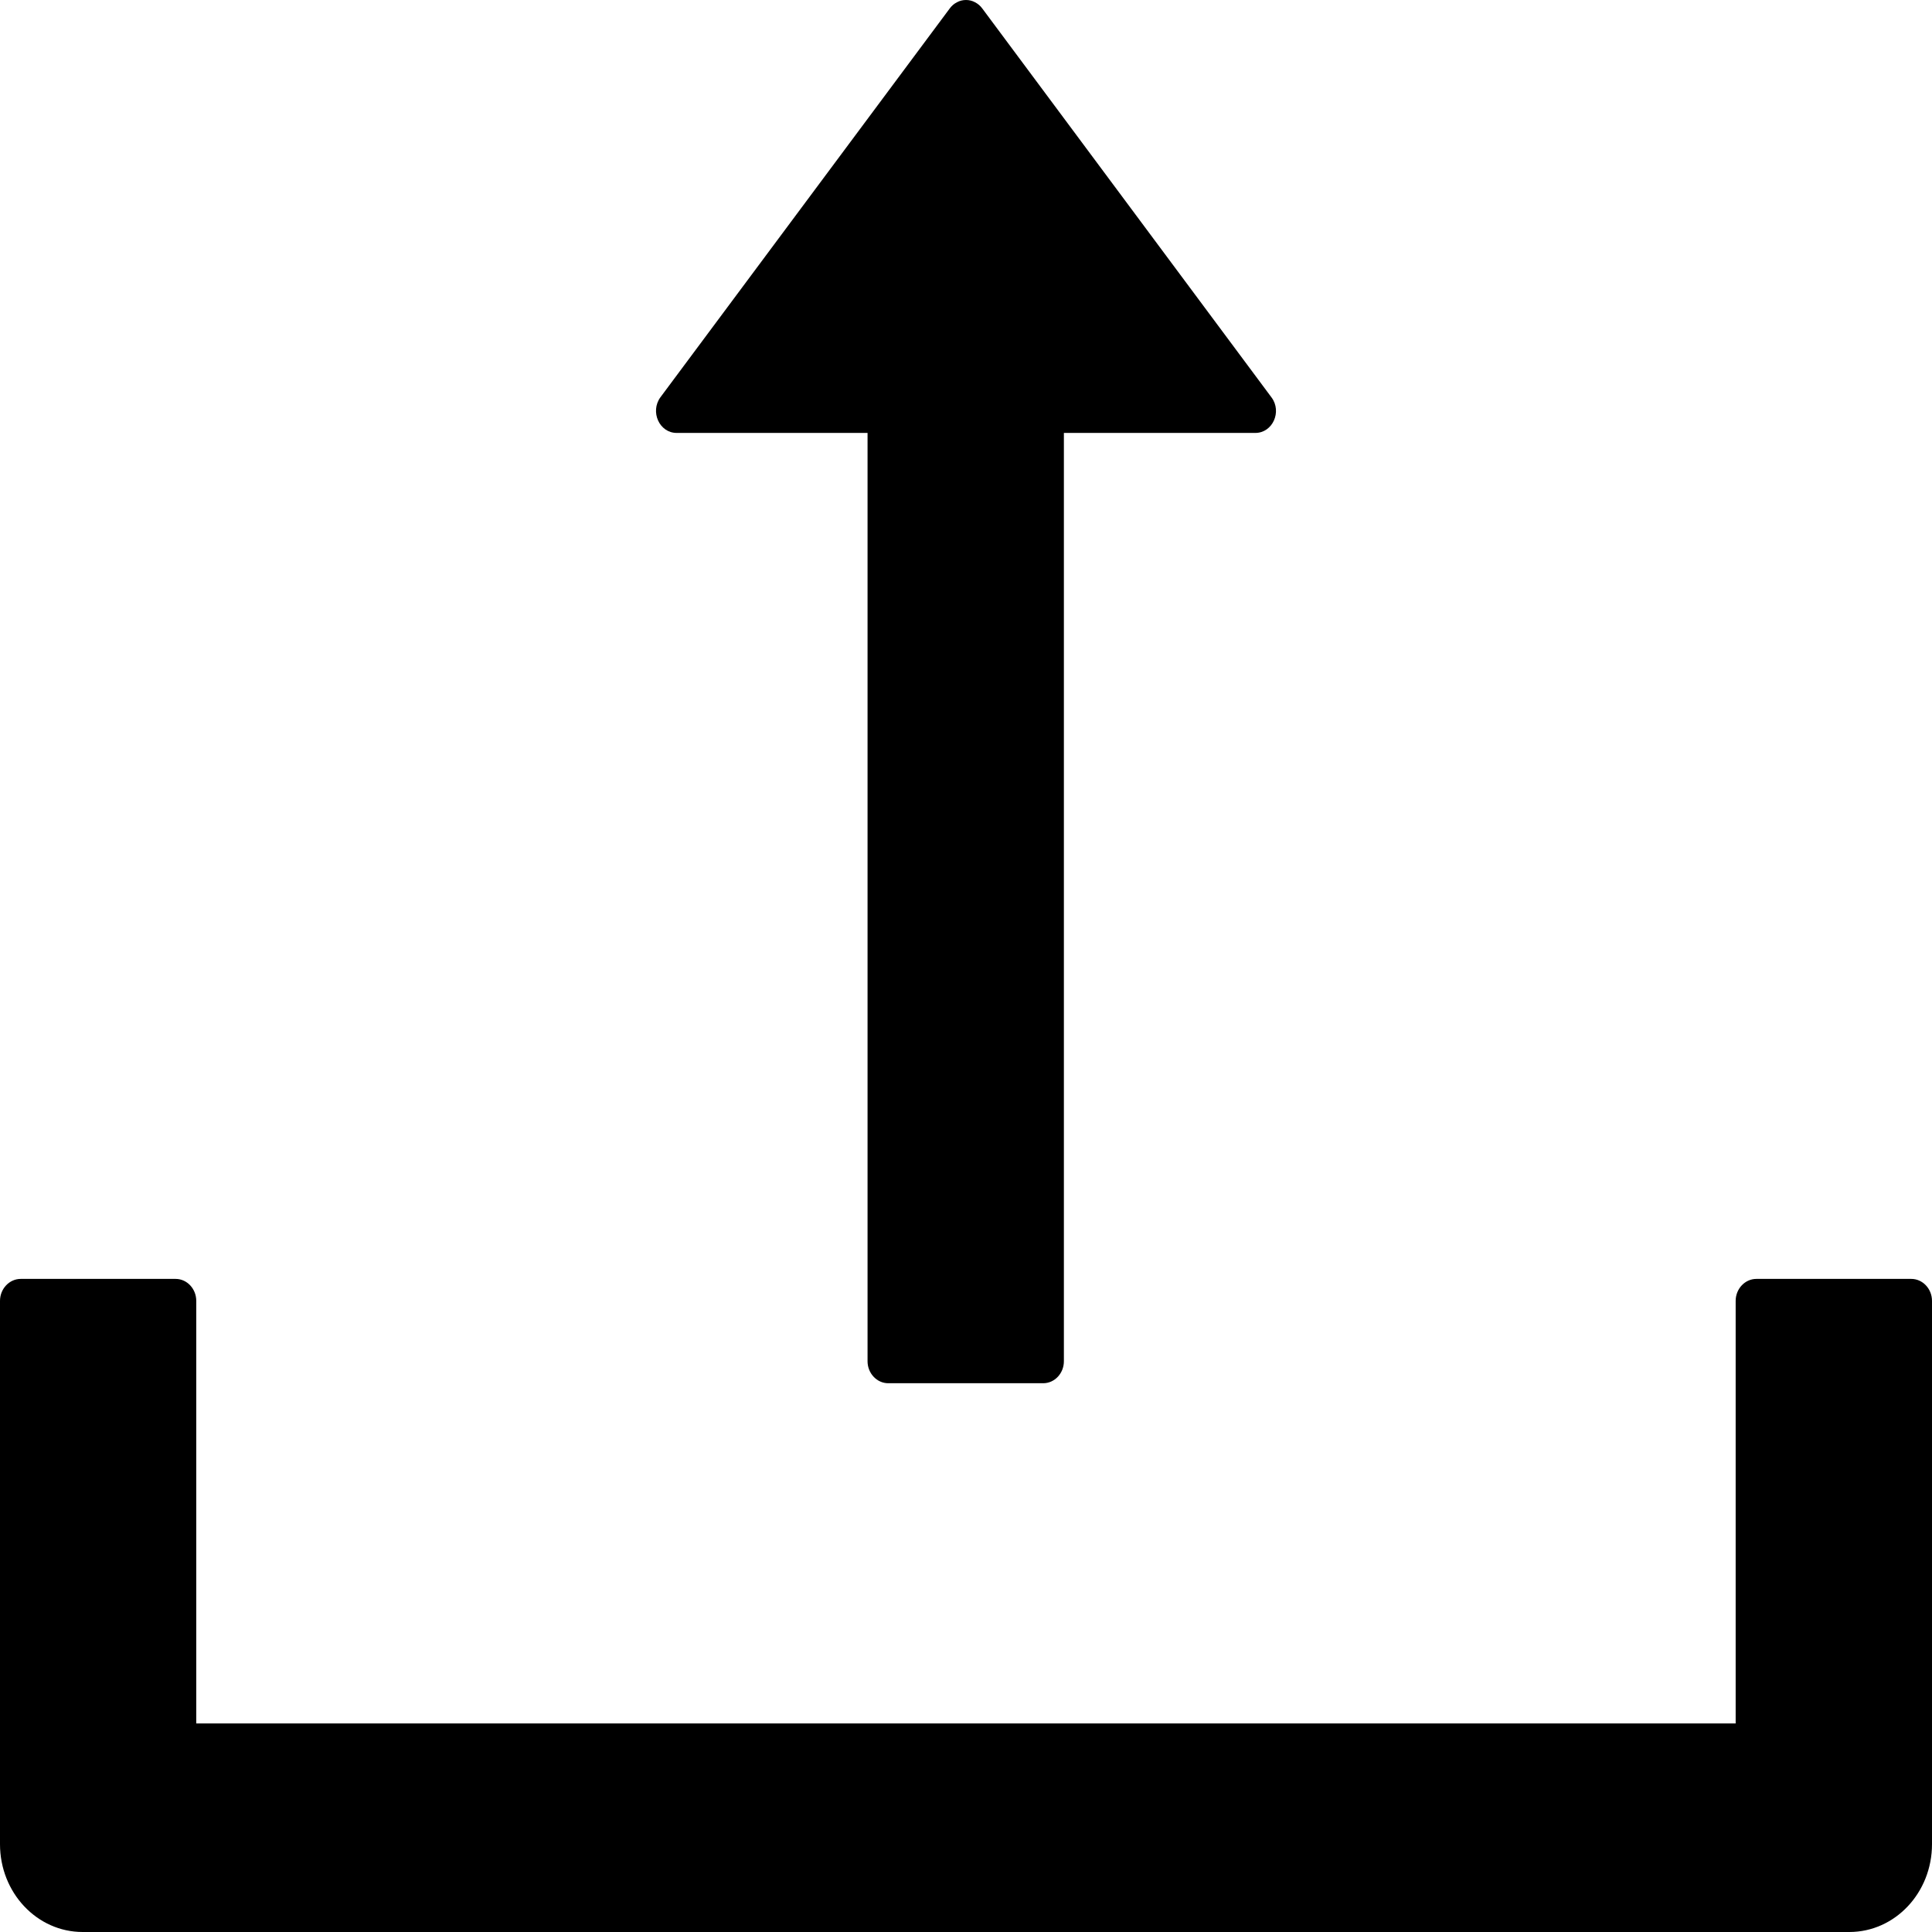 <svg viewBox="0 0 24 24" xmlns="http://www.w3.org/2000/svg">
<path d="M8.406 5.378H10.777V16.91C10.777 17.06 10.893 17.183 11.034 17.183H12.959C13.101 17.183 13.216 17.06 13.216 16.91V5.378H15.594C15.809 5.378 15.927 5.115 15.796 4.938L12.202 0.105C12.178 0.072 12.147 0.046 12.112 0.028C12.077 0.009 12.039 0 12 0C11.961 0 11.923 0.009 11.888 0.028C11.852 0.046 11.822 0.072 11.798 0.105L8.204 4.935C8.073 5.115 8.191 5.378 8.406 5.378ZM23.743 15.887H21.818C21.677 15.887 21.561 16.01 21.561 16.16V21.409H2.438V16.16C2.438 16.01 2.323 15.887 2.182 15.887H0.257C0.116 15.887 0 16.01 0 16.16V22.909C0 23.512 0.459 24 1.027 24H22.973C23.541 24 24 23.512 24 22.909V16.16C24 16.01 23.884 15.887 23.743 15.887Z" />
</svg>
